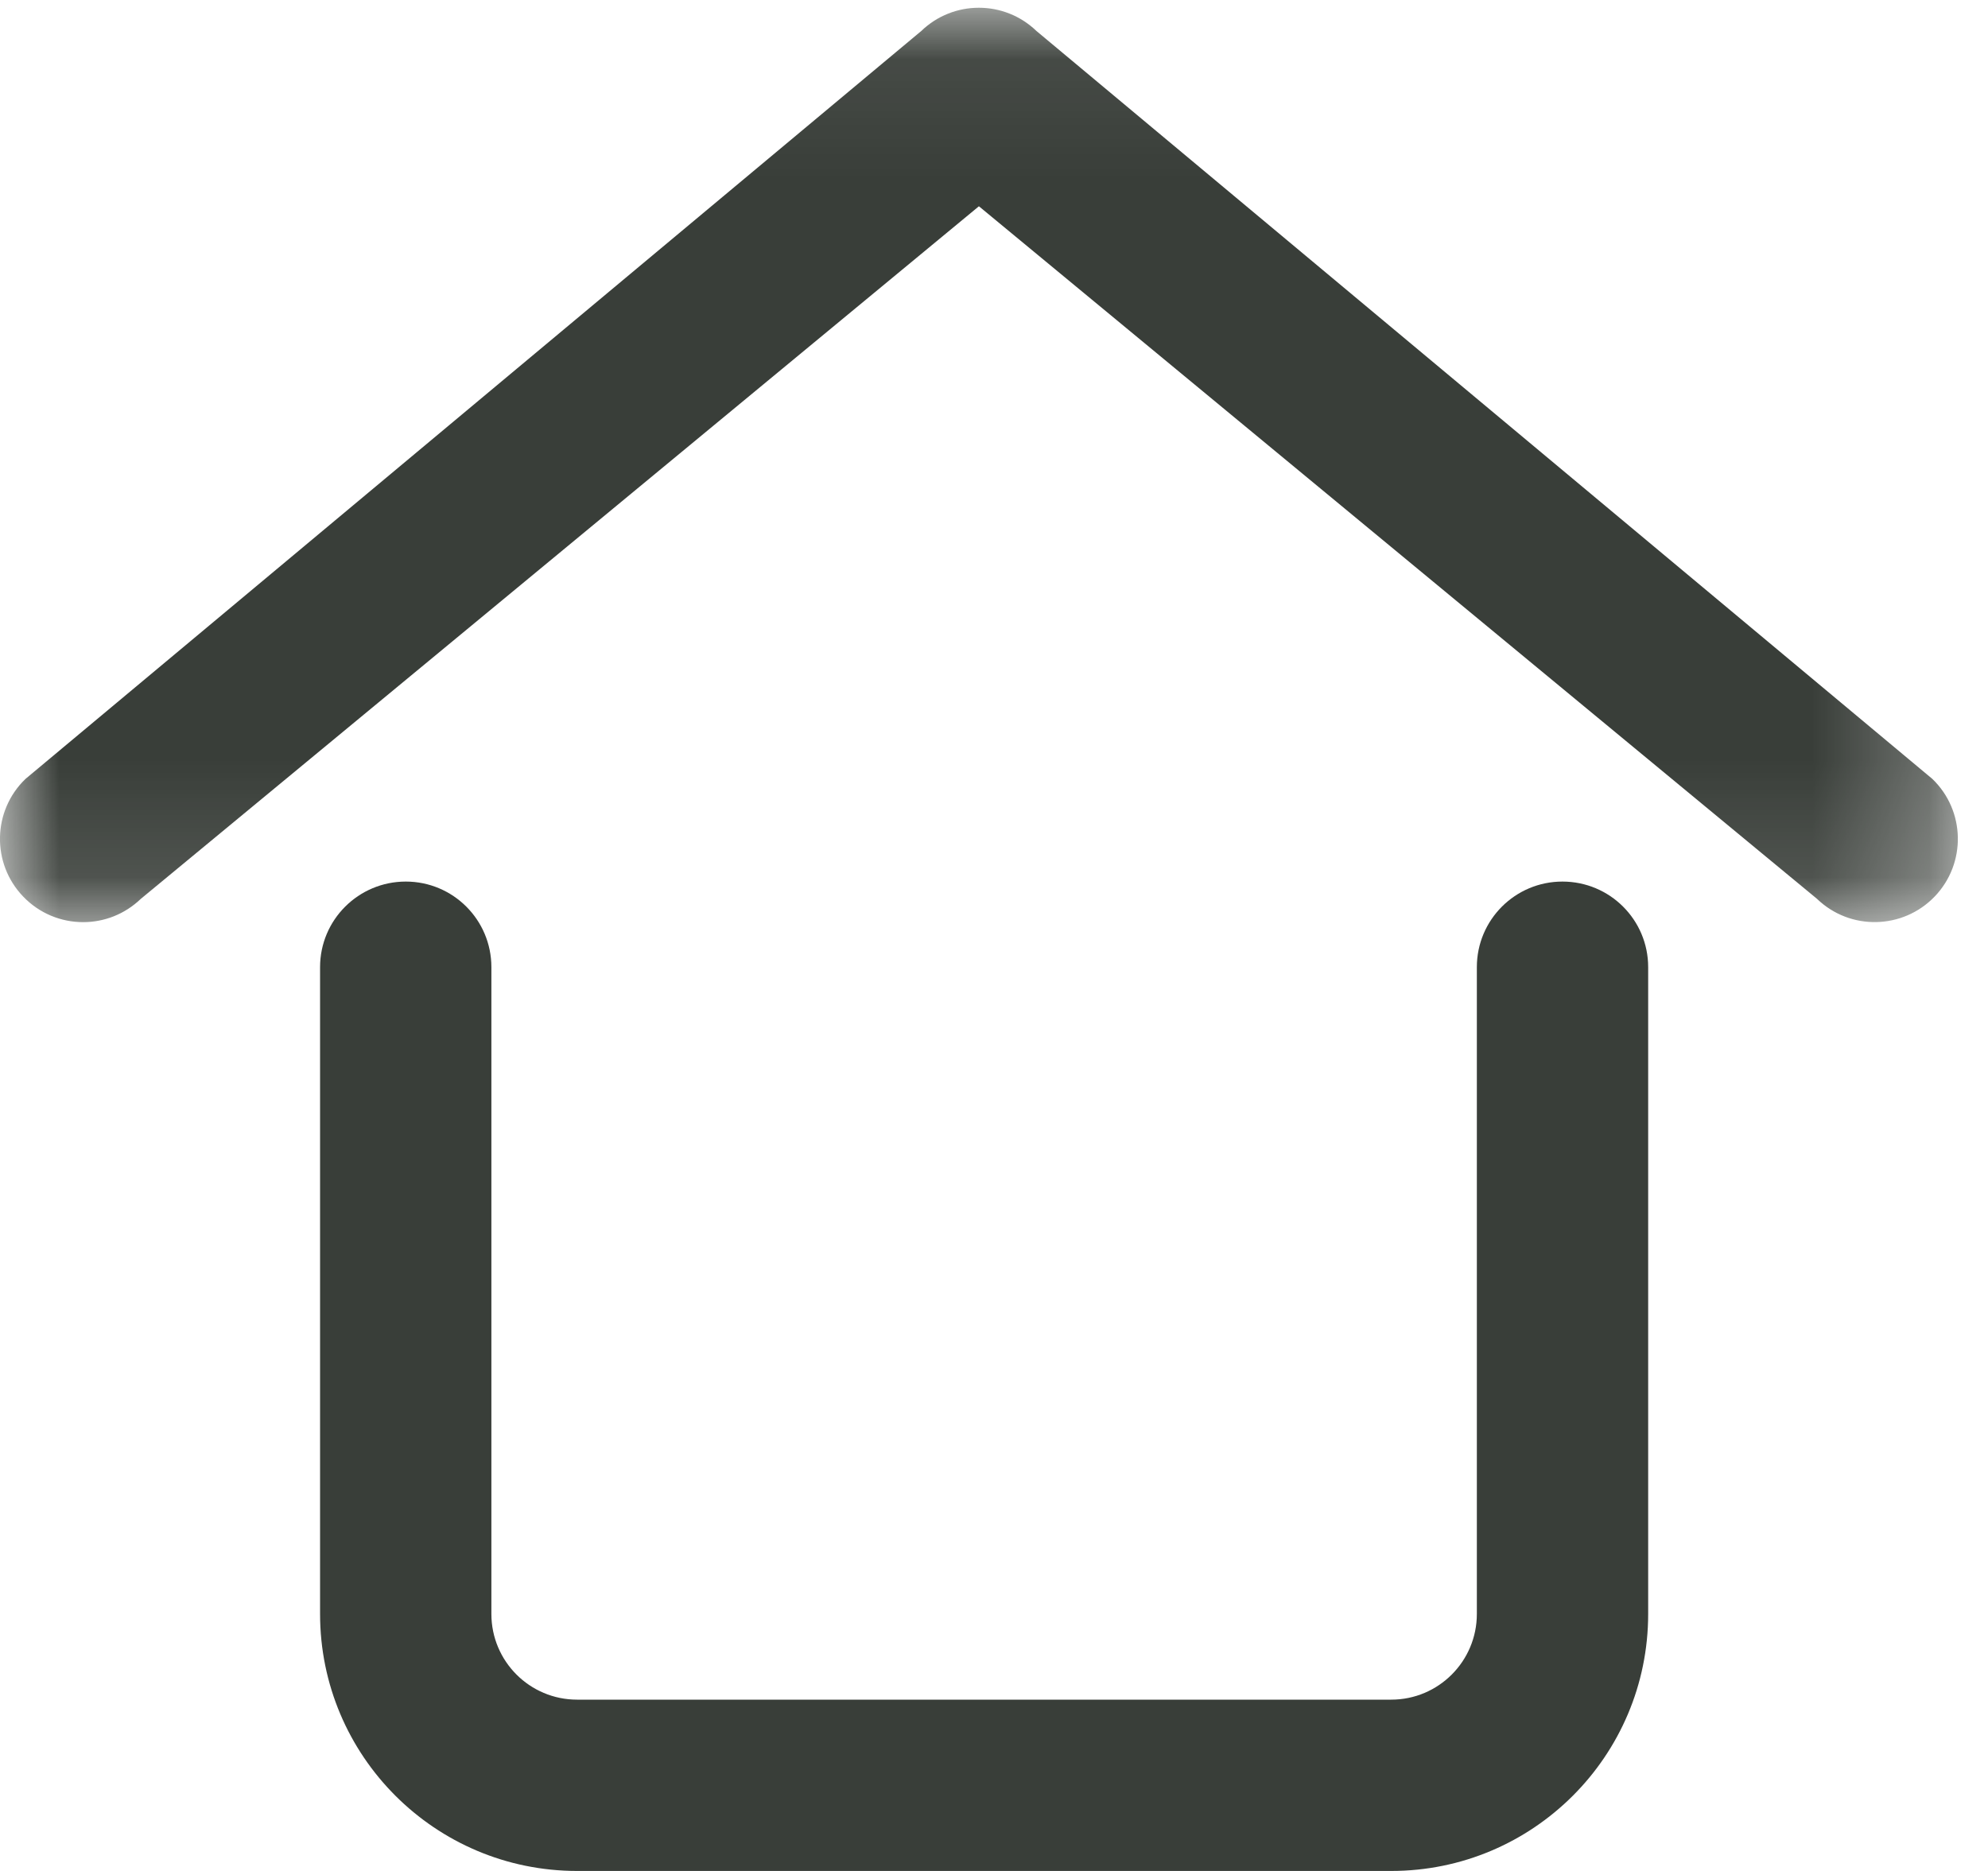 <?xml version="1.0" encoding="UTF-8"?>
<svg width="17px" height="16px" viewBox="0 0 17 16" version="1.1" xmlns="http://www.w3.org/2000/svg" xmlns:xlink="http://www.w3.org/1999/xlink">
    <!-- Generator: Sketch 51.3 (57544) - http://www.bohemiancoding.com/sketch -->
    <title>Content</title>
    <desc>Created with Sketch.</desc>
    <defs>
        <polygon id="path-1" points="0 0.066 16.743 0.066 16.743 7.886 0 7.886"></polygon>
    </defs>
    <g id="Symbols" stroke="none" stroke-width="1" fill="none" fill-rule="evenodd">
        <g id="Icon---Address" transform="translate(-7, -7)">
            <g id="Content" transform="translate(7, 7)">
                <path d="M12.629,8.271 C12.629,7.866 12.957,7.539 13.361,7.539 C13.766,7.539 14.094,7.866 14.094,8.271 L14.094,13.802 C14.094,15.016 13.11,16 11.897,16 L4.935,16 C3.721,16 2.737,15.016 2.737,13.802 L2.737,8.271 C2.737,7.866 3.066,7.539 3.47,7.539 C3.874,7.539 4.202,7.866 4.202,8.271 L4.202,13.802 C4.202,14.207 4.53,14.535 4.935,14.535 L11.897,14.535 C12.301,14.535 12.629,14.207 12.629,13.802 L12.629,8.271 Z" id="Fill-1" fill="#393E39"></path>
                <mask id="mask-2" fill="white">
                    <use xlink:href="#path-1"></use>
                </mask>
                <g id="Clip-4"></g>
                <path d="M0.711,7.886 C0.524,7.886 0.338,7.813 0.198,7.667 C-0.074,7.384 -0.065,6.933 0.218,6.661 L7.878,0.265 C8.153,-0 8.588,-0 8.863,0.265 L16.524,6.661 C16.807,6.933 16.816,7.384 16.544,7.667 C16.272,7.95 15.821,7.96 15.538,7.687 L8.371,1.764 L1.204,7.687 C1.065,7.82 0.889,7.886 0.711,7.886" id="Fill-3" fill="#393E39" mask="url(#mask-2)"></path>
            </g>
        </g>
    </g>
</svg>